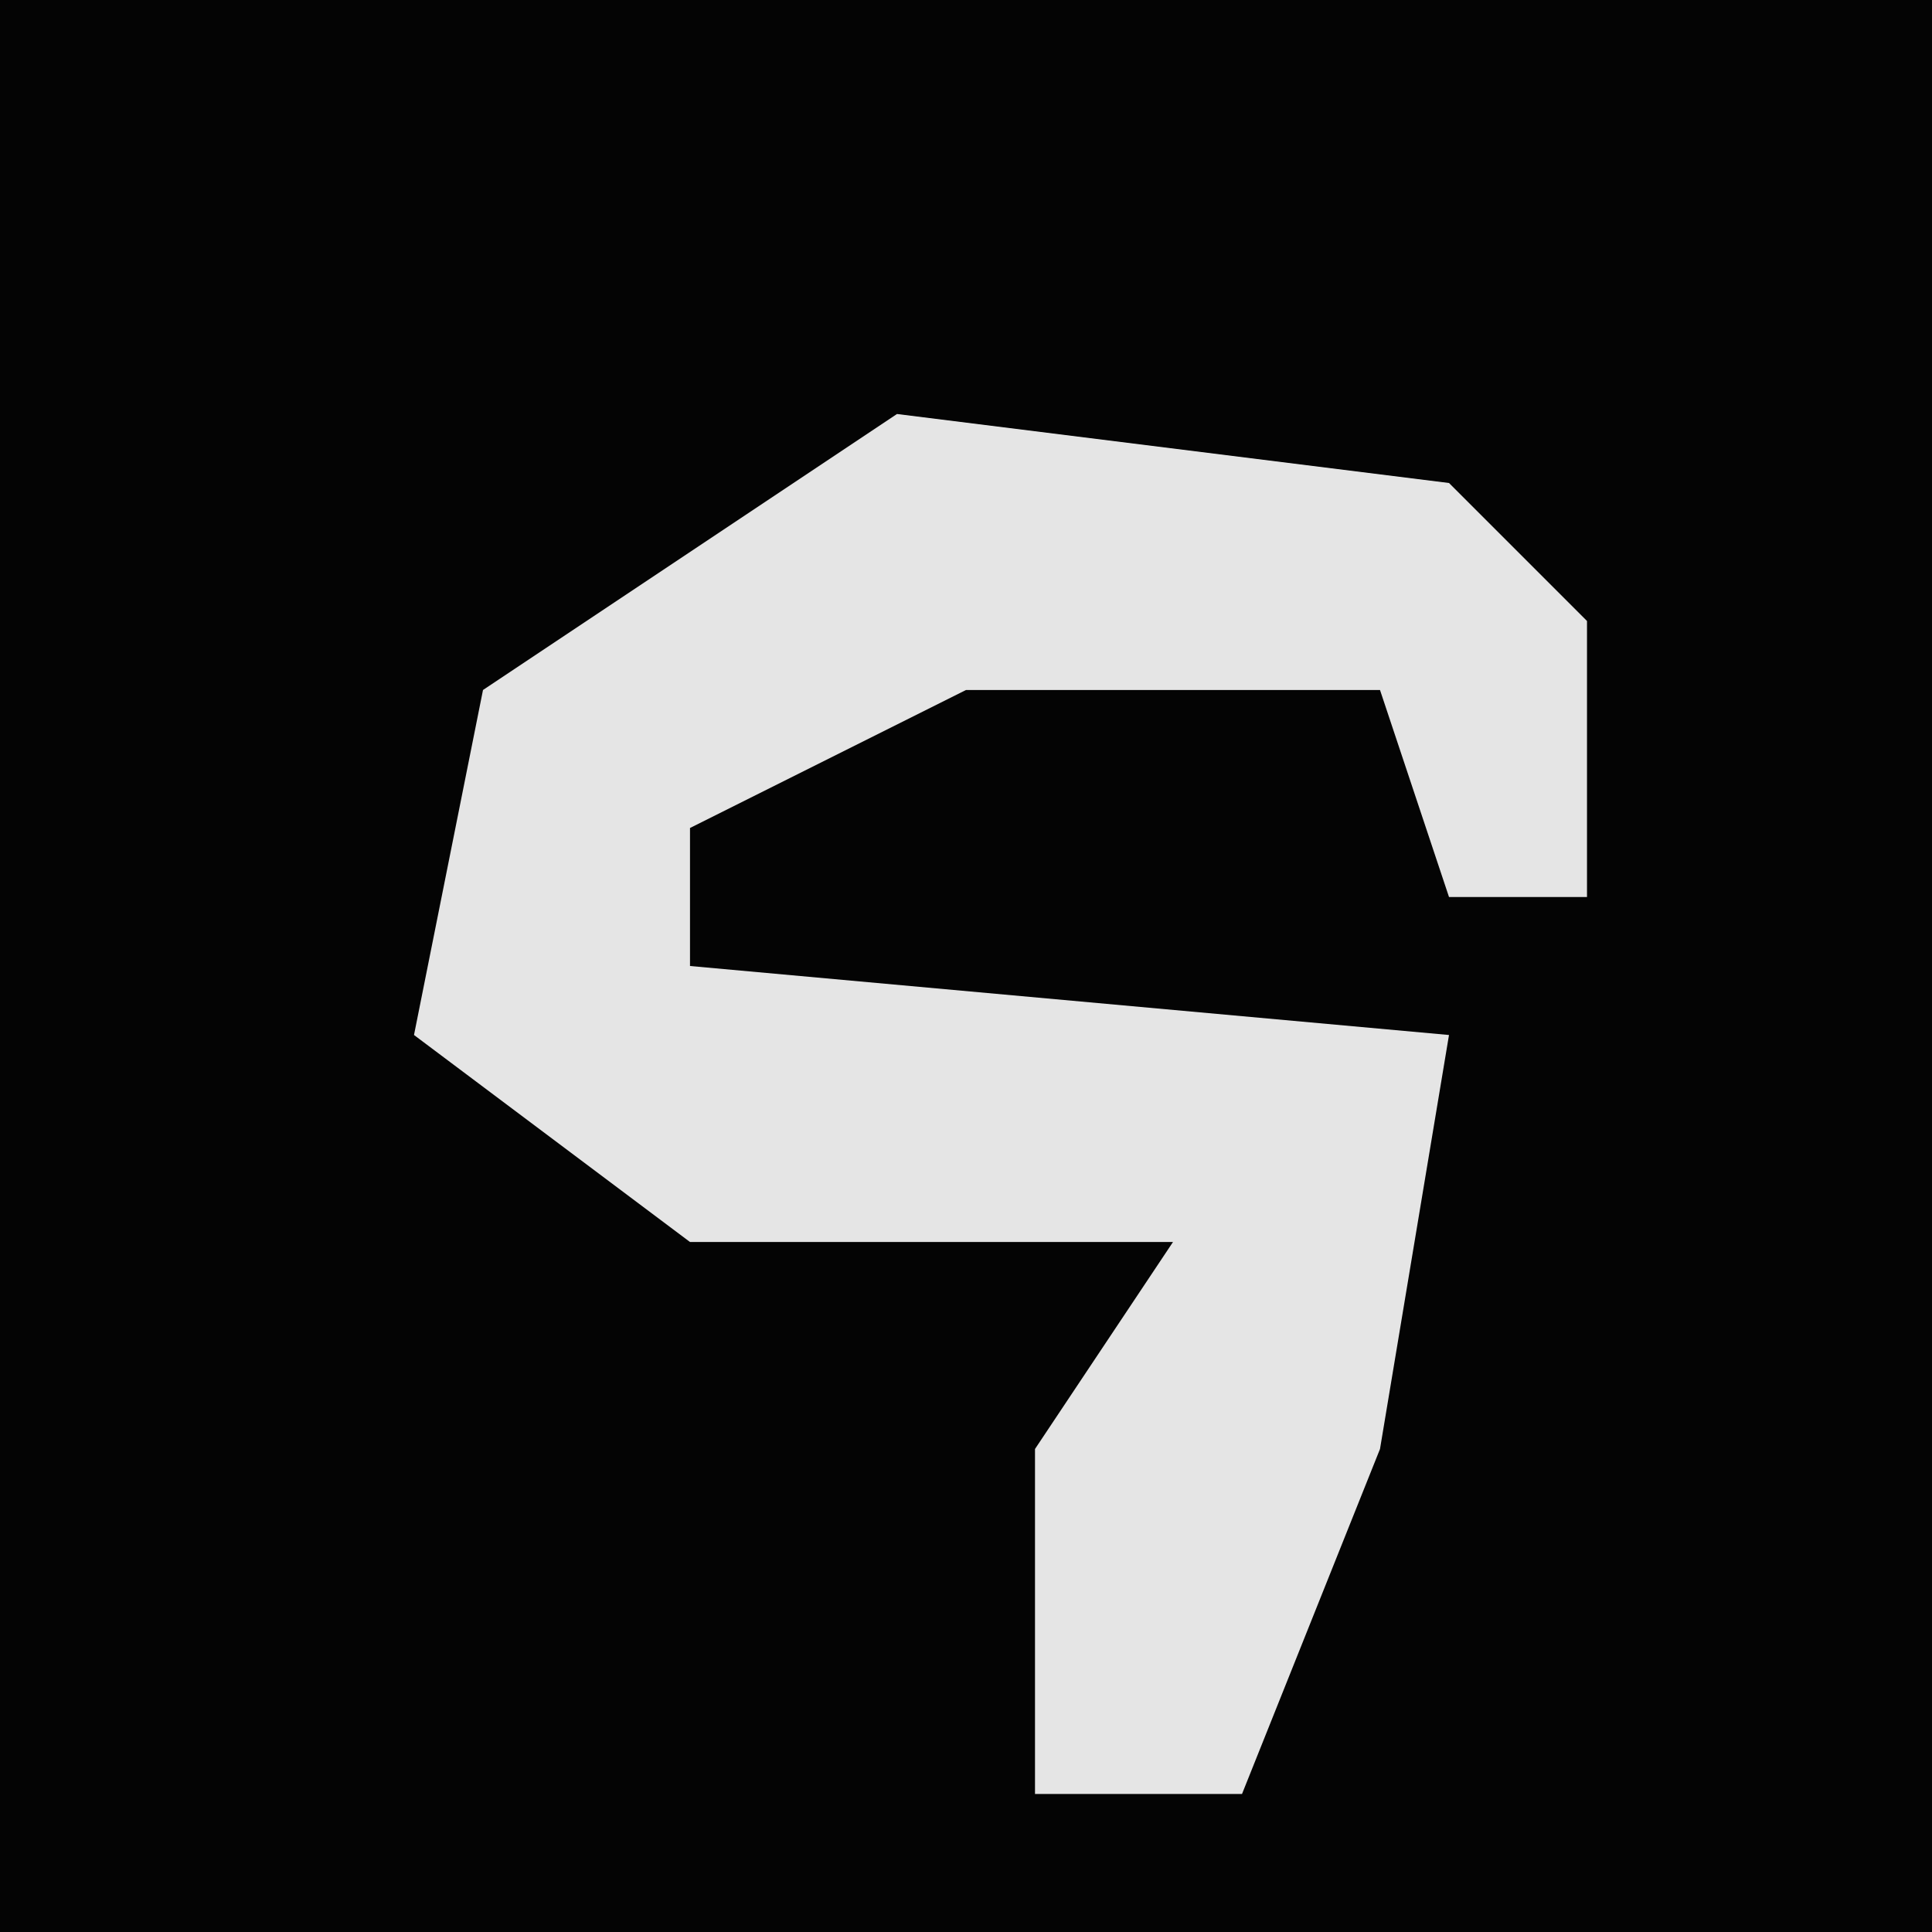 <?xml version="1.0" encoding="UTF-8"?>
<svg version="1.1" xmlns="http://www.w3.org/2000/svg" width="28" height="28">
<path d="M0,0 L28,0 L28,28 L0,28 Z " fill="#040404" transform="translate(0,0)"/>
<path d="M0,0 L8,1 L10,3 L10,7 L8,7 L7,4 L1,4 L-3,6 L-3,8 L8,9 L7,15 L5,20 L2,20 L2,15 L4,12 L-3,12 L-7,9 L-6,4 Z " fill="#E5E5E5" transform="translate(13,6)"/>
</svg>
